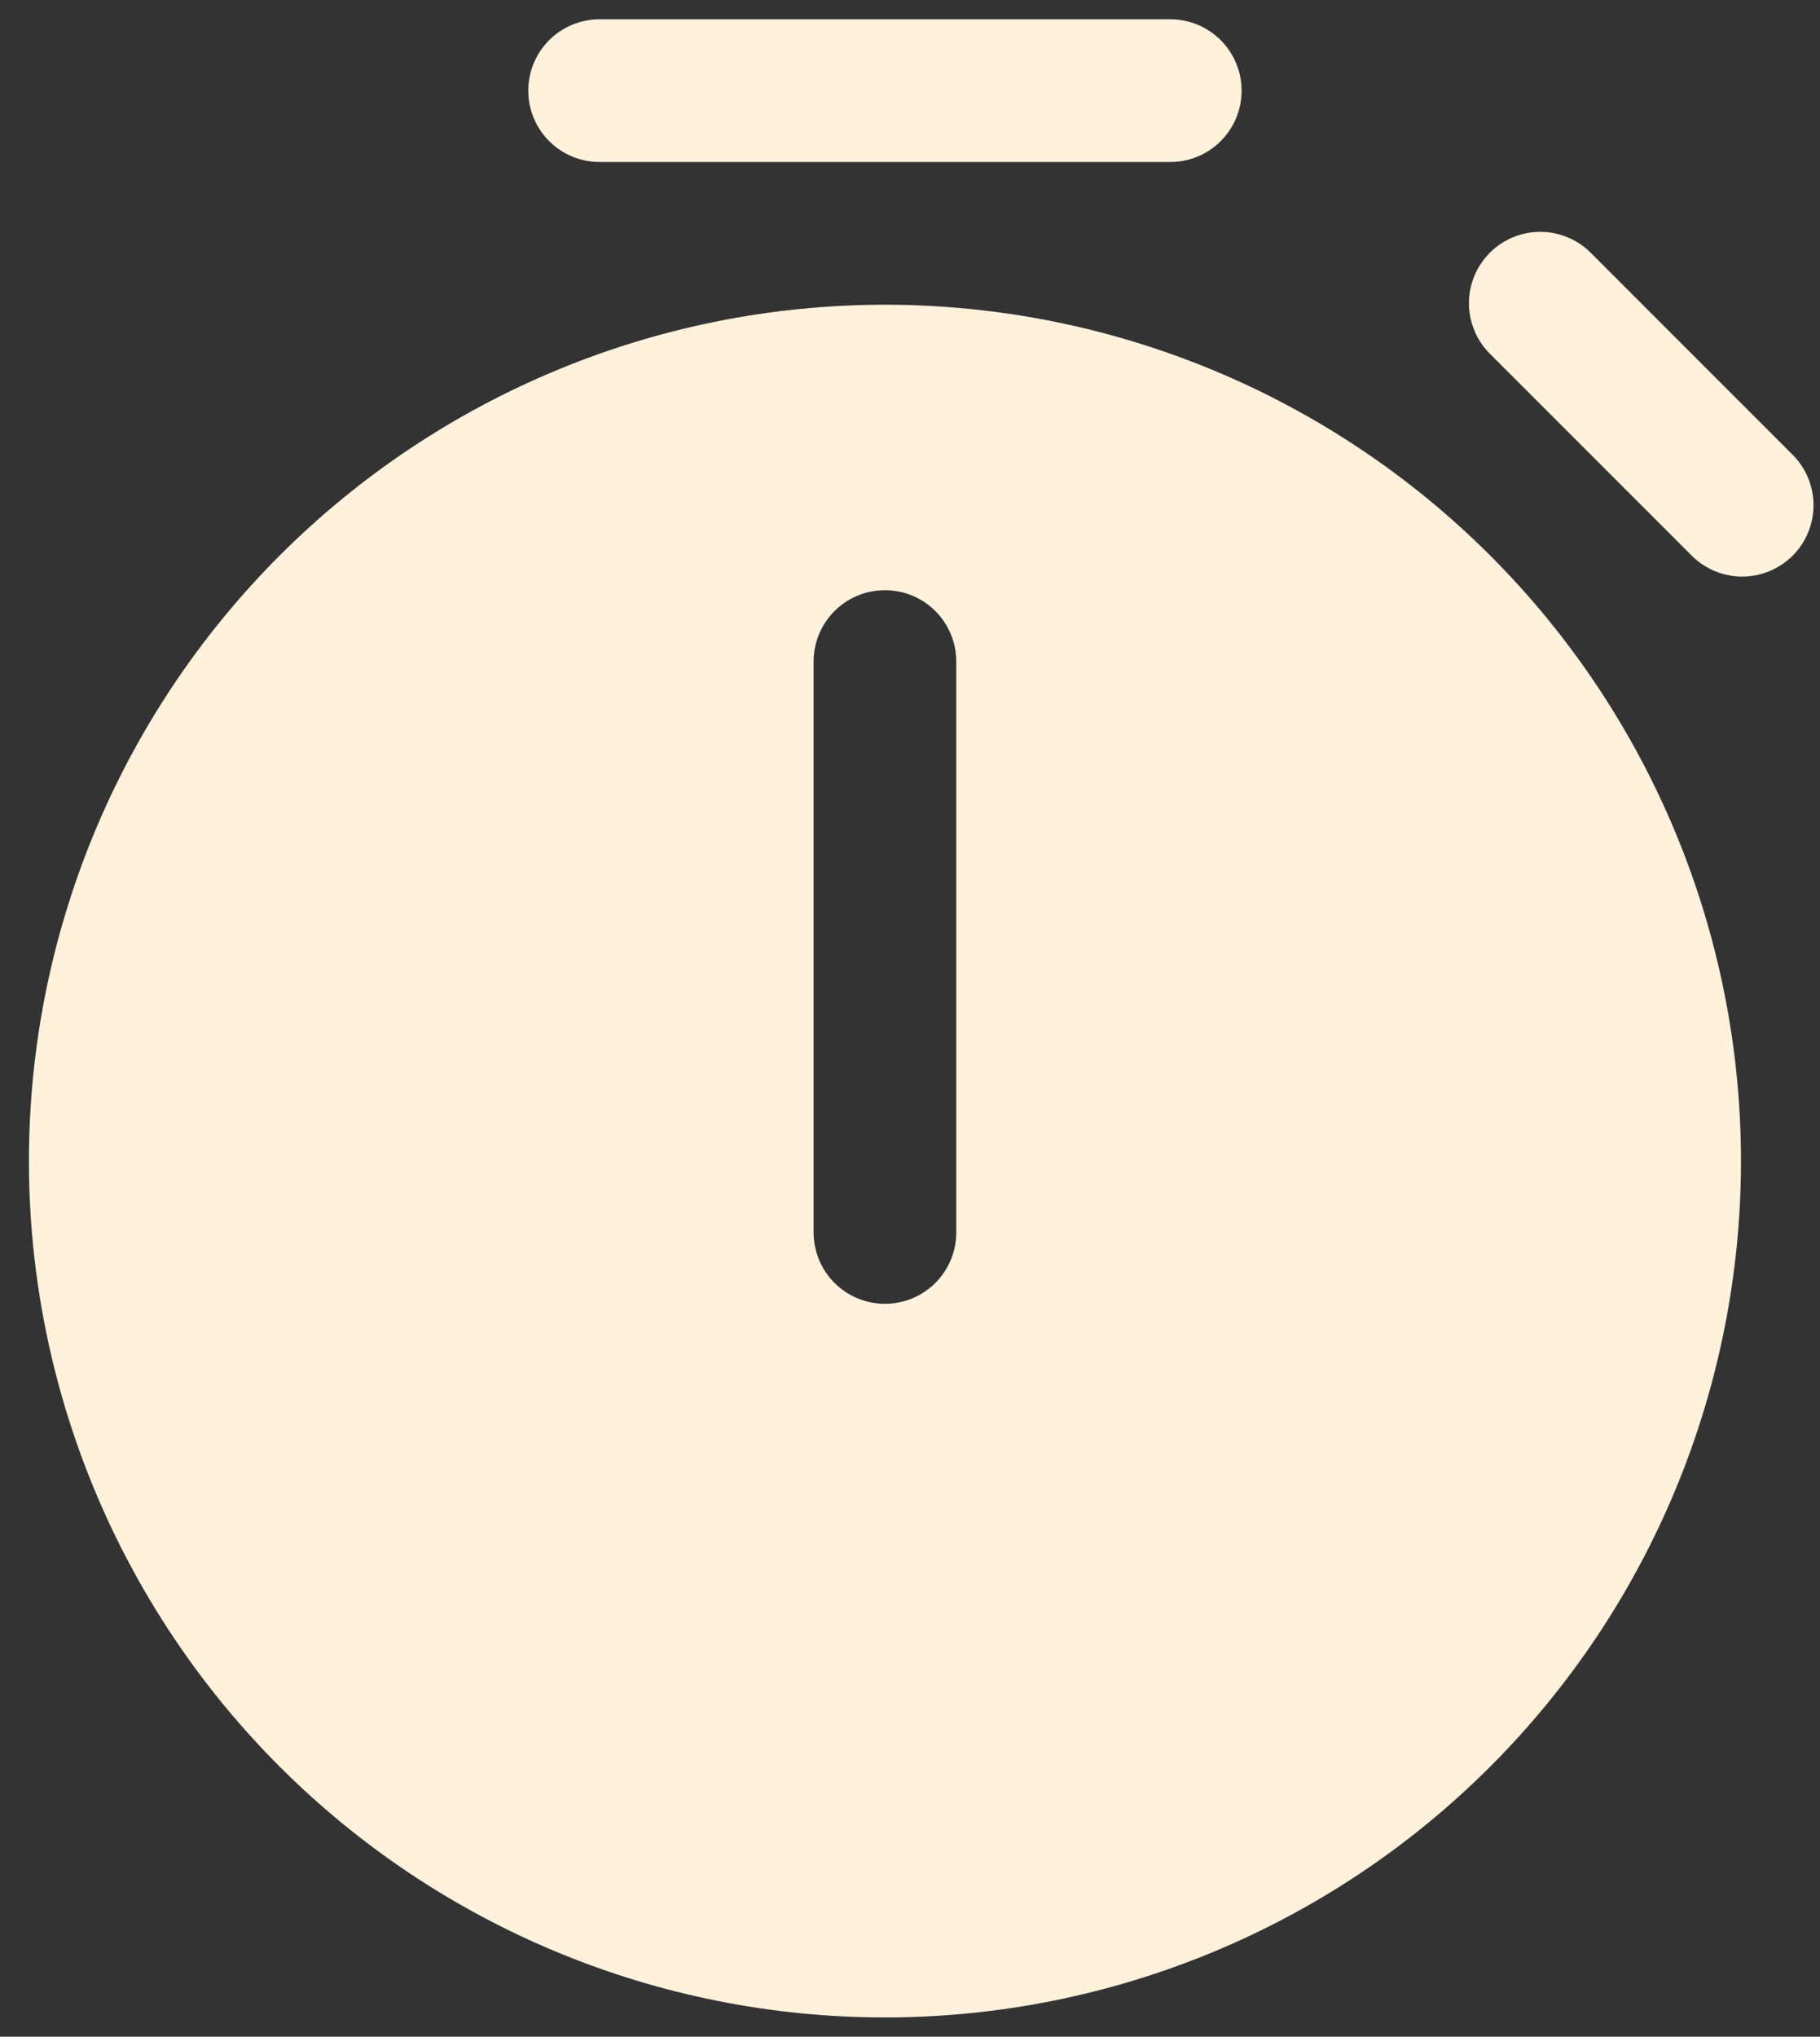 <svg width="59" height="66" viewBox="0 0 59 66" fill="none" xmlns="http://www.w3.org/2000/svg">
<rect x="0" y="0" width="59" height="66" fill="#333333" stroke="none"/>
<path d="M17.125 2.938C17.125 2.324 17.369 1.736 17.802 1.302C18.236 0.869 18.824 0.625 19.438 0.625H37.938C38.551 0.625 39.139 0.869 39.573 1.302C40.006 1.736 40.25 2.324 40.25 2.938C40.25 3.551 40.006 4.139 39.573 4.573C39.139 5.006 38.551 5.25 37.938 5.25H19.438C18.824 5.25 18.236 5.006 17.802 4.573C17.369 4.139 17.125 3.551 17.125 2.938ZM28.688 65.375C36.047 65.375 43.106 62.451 48.31 57.247C53.514 52.043 56.438 44.985 56.438 37.625C56.438 30.265 53.514 23.207 48.31 18.003C43.106 12.799 36.047 9.875 28.688 9.875C21.328 9.875 14.269 12.799 9.065 18.003C3.861 23.207 0.938 30.265 0.938 37.625C0.938 44.985 3.861 52.043 9.065 57.247C14.269 62.451 21.328 65.375 28.688 65.375ZM28.688 19.125C29.301 19.125 29.889 19.369 30.323 19.802C30.756 20.236 31 20.824 31 21.438V39.938C31 40.551 30.756 41.139 30.323 41.573C29.889 42.006 29.301 42.25 28.688 42.25C28.074 42.25 27.486 42.006 27.052 41.573C26.619 41.139 26.375 40.551 26.375 39.938V21.438C26.375 20.824 26.619 20.236 27.052 19.802C27.486 19.369 28.074 19.125 28.688 19.125ZM51.595 8.219C51.382 7.998 51.127 7.822 50.844 7.701C50.562 7.58 50.259 7.516 49.952 7.513C49.645 7.511 49.34 7.569 49.056 7.685C48.772 7.802 48.514 7.973 48.297 8.191C48.08 8.408 47.908 8.666 47.791 8.95C47.675 9.234 47.617 9.539 47.619 9.846C47.622 10.153 47.686 10.456 47.807 10.739C47.928 11.021 48.104 11.276 48.325 11.489L54.814 17.978C55.027 18.199 55.283 18.375 55.565 18.496C55.847 18.617 56.15 18.681 56.457 18.684C56.764 18.687 57.069 18.628 57.353 18.512C57.637 18.395 57.895 18.224 58.113 18.007C58.33 17.79 58.502 17.531 58.618 17.247C58.734 16.963 58.793 16.658 58.79 16.351C58.787 16.044 58.723 15.741 58.602 15.459C58.481 15.177 58.305 14.921 58.084 14.708L51.595 8.219Z" fill="#FFF1DC"/>
</svg>
